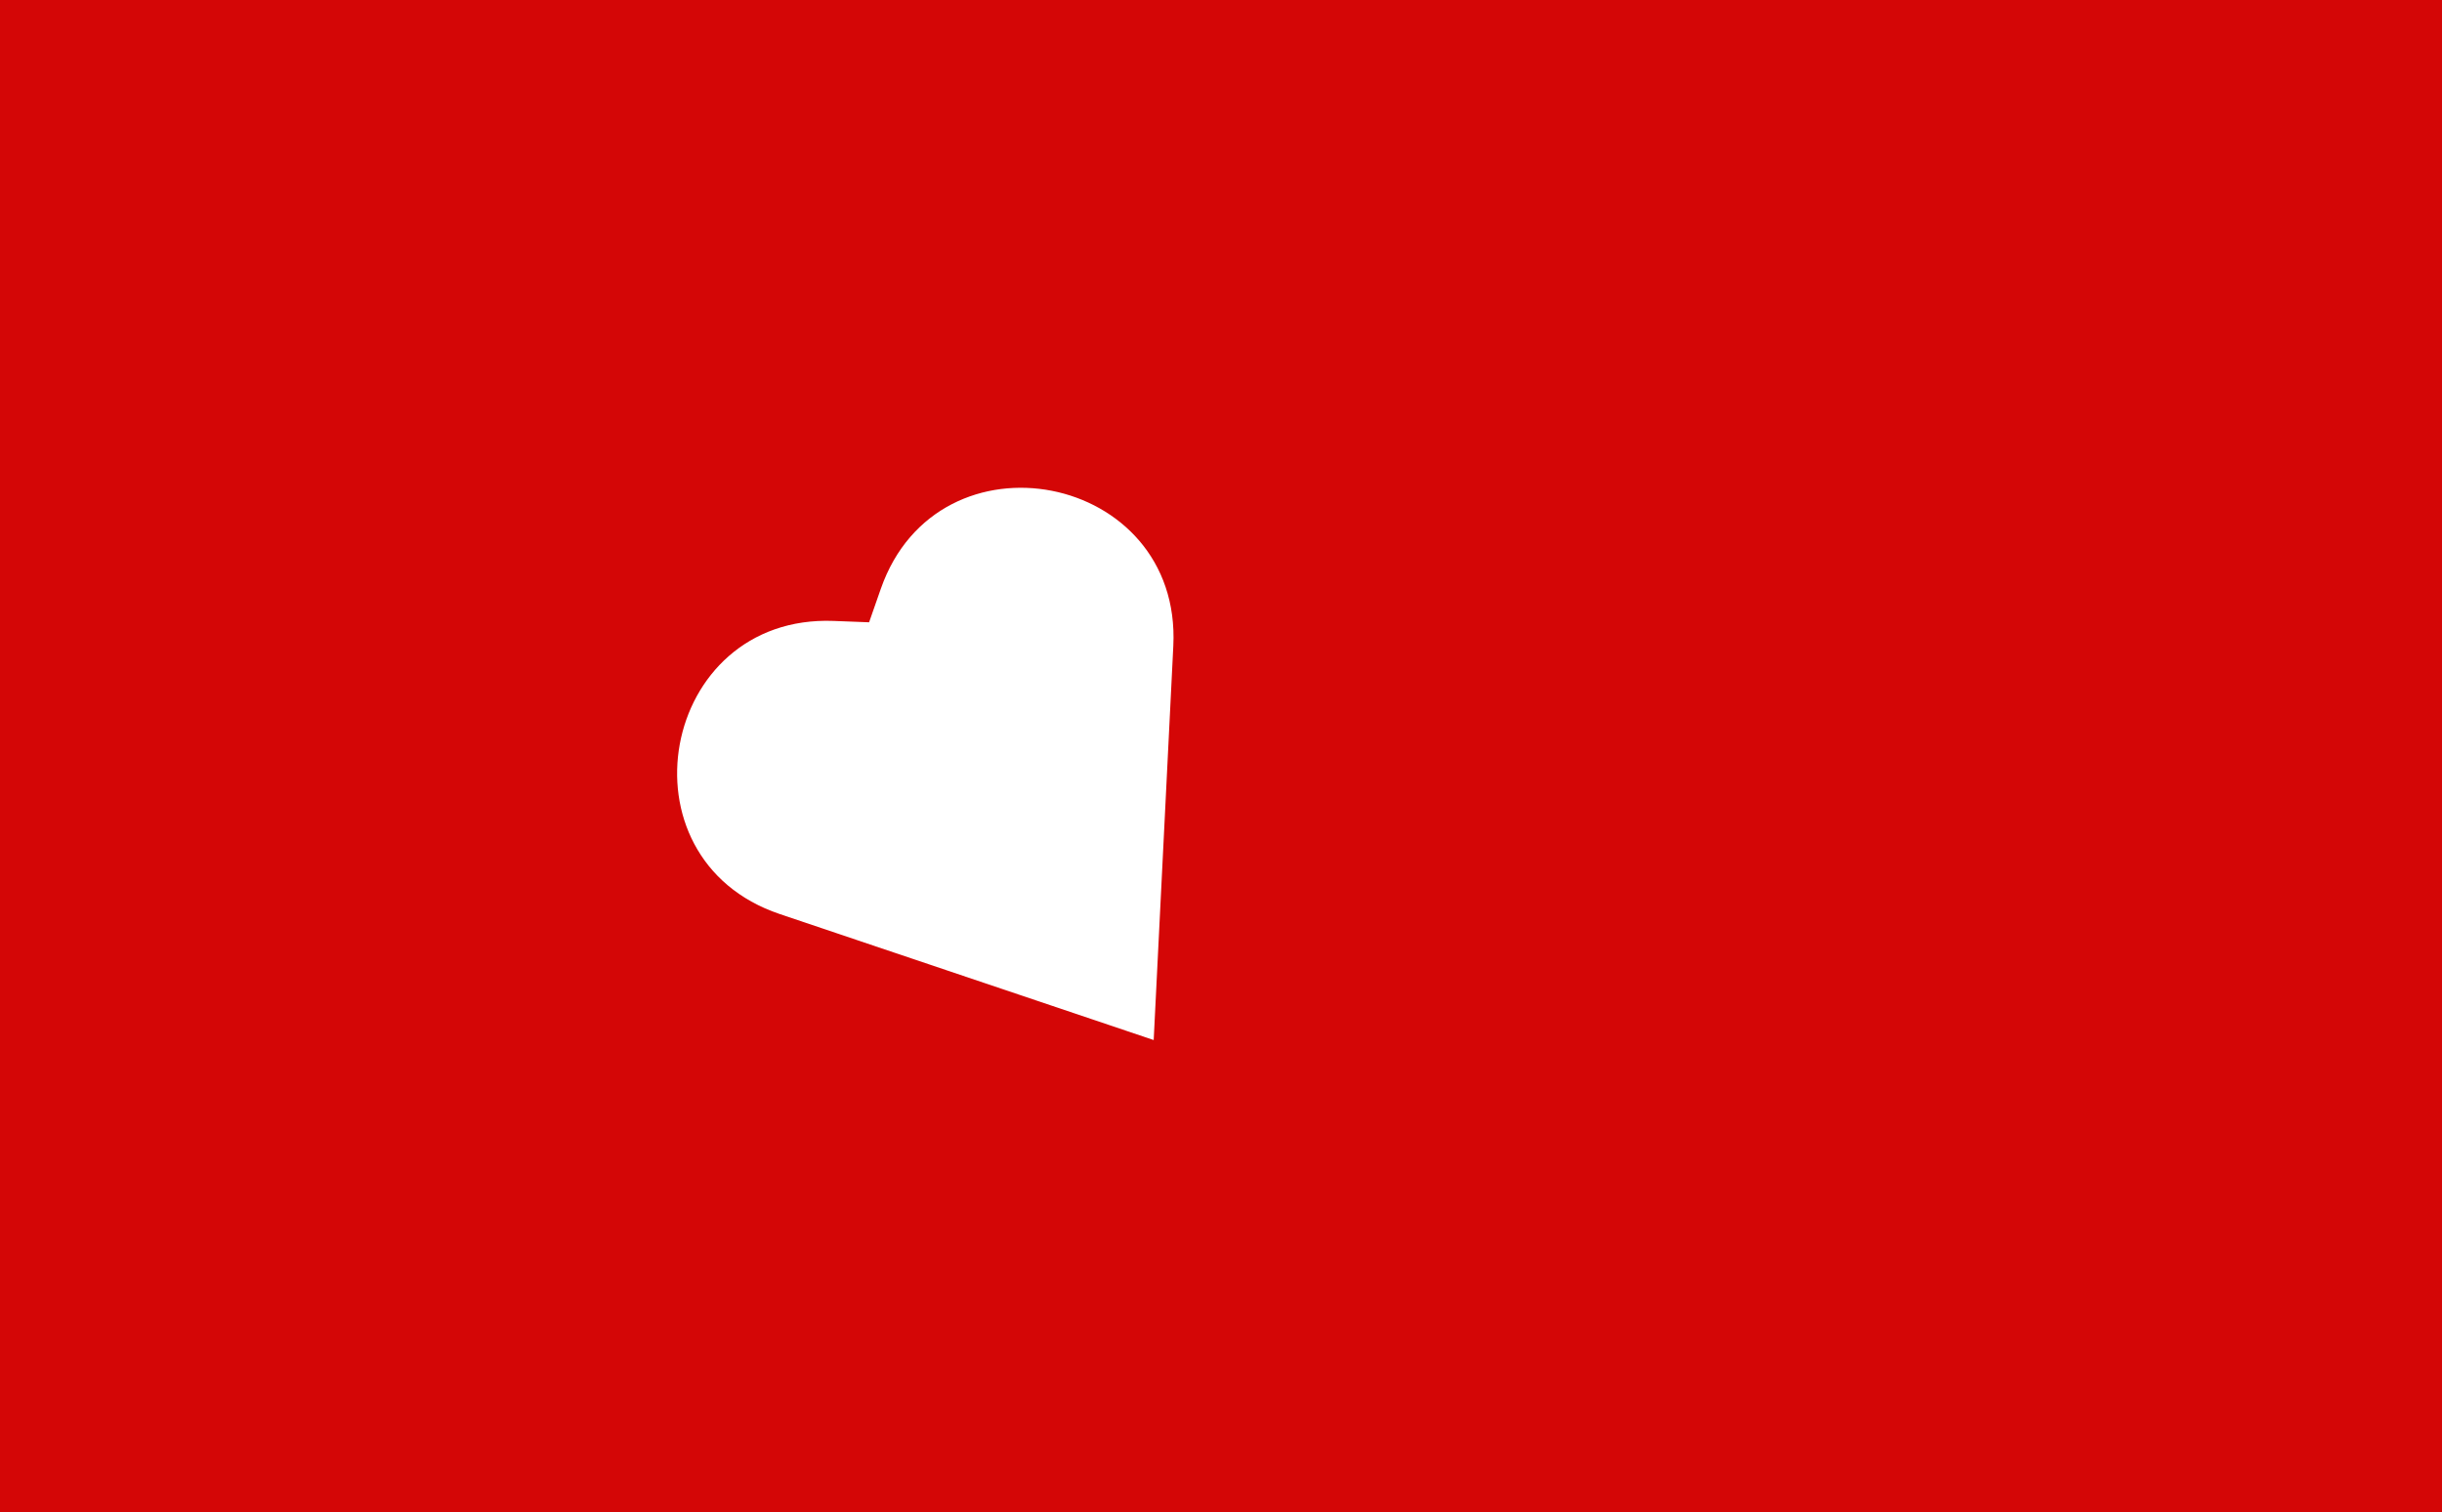 <svg width="4185" height="2592" viewBox="0 0 4185 2592" fill="none" xmlns="http://www.w3.org/2000/svg">
<path fill-rule="evenodd" clip-rule="evenodd" d="M4185 0H0V2592H4185V0ZM1336.38 1566.57C1054 1471.42 1130.94 1052.73 1428.7 1064.19L1489.42 1066.53L1509.48 1009.18C1607.86 727.943 2025.59 809.636 2010.77 1107.22L1986.28 1599.08L1977.15 1782.48L1803.14 1723.84L1336.38 1566.57Z" fill="#D40606"/>
</svg>
